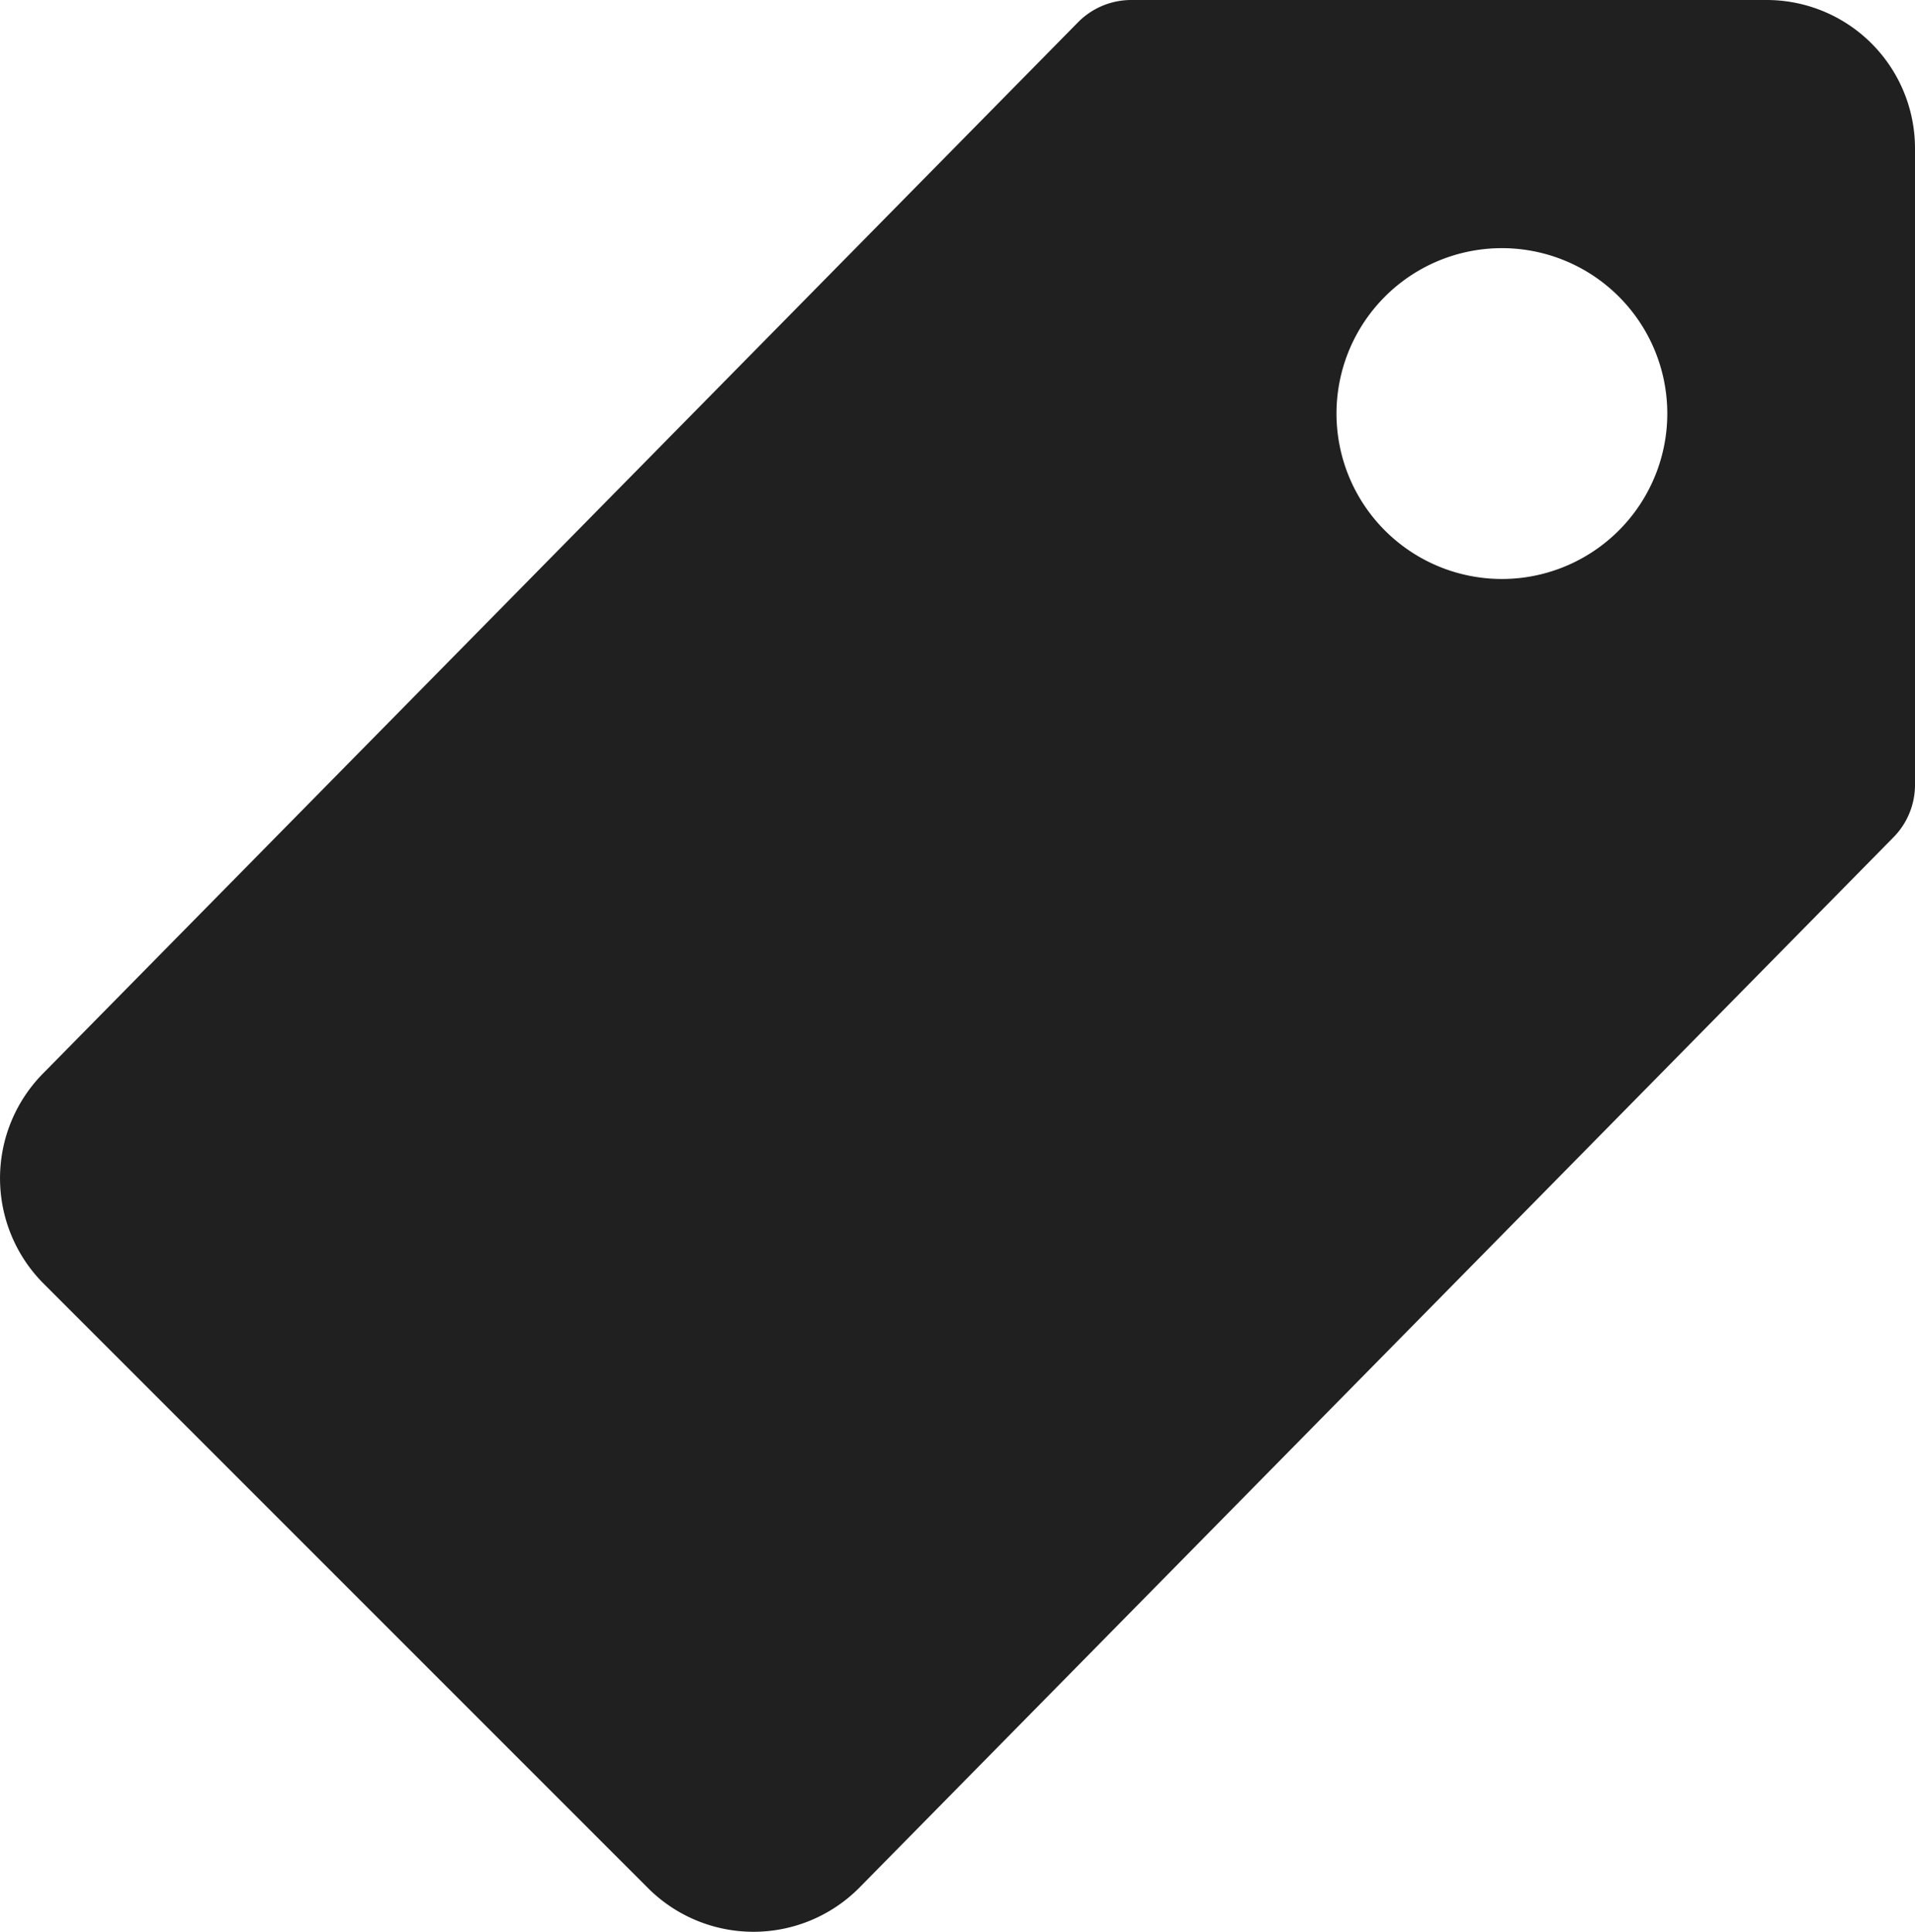 <svg xmlns="http://www.w3.org/2000/svg" width="28.39" height="28.637" viewBox="0 0 28.39 28.637">
  <path id="Icon_ionic-ios-pricetag" data-name="Icon ionic-ios-pricetag" d="M32.761,3.375H23.343a1.108,1.108,0,0,0-.782.322L7.215,19.282a2.211,2.211,0,0,0,0,3.119l8.967,8.967a2.211,2.211,0,0,0,3.119,0L34.639,15.79a1.108,1.108,0,0,0,.322-.782V5.582A2.2,2.2,0,0,0,32.761,3.375Zm-3.656,8.568a2.452,2.452,0,1,1,2.169-2.169A2.455,2.455,0,0,1,29.106,11.943Z" transform="translate(-6.571 -3.375)" fill="#202020"/>
</svg>
